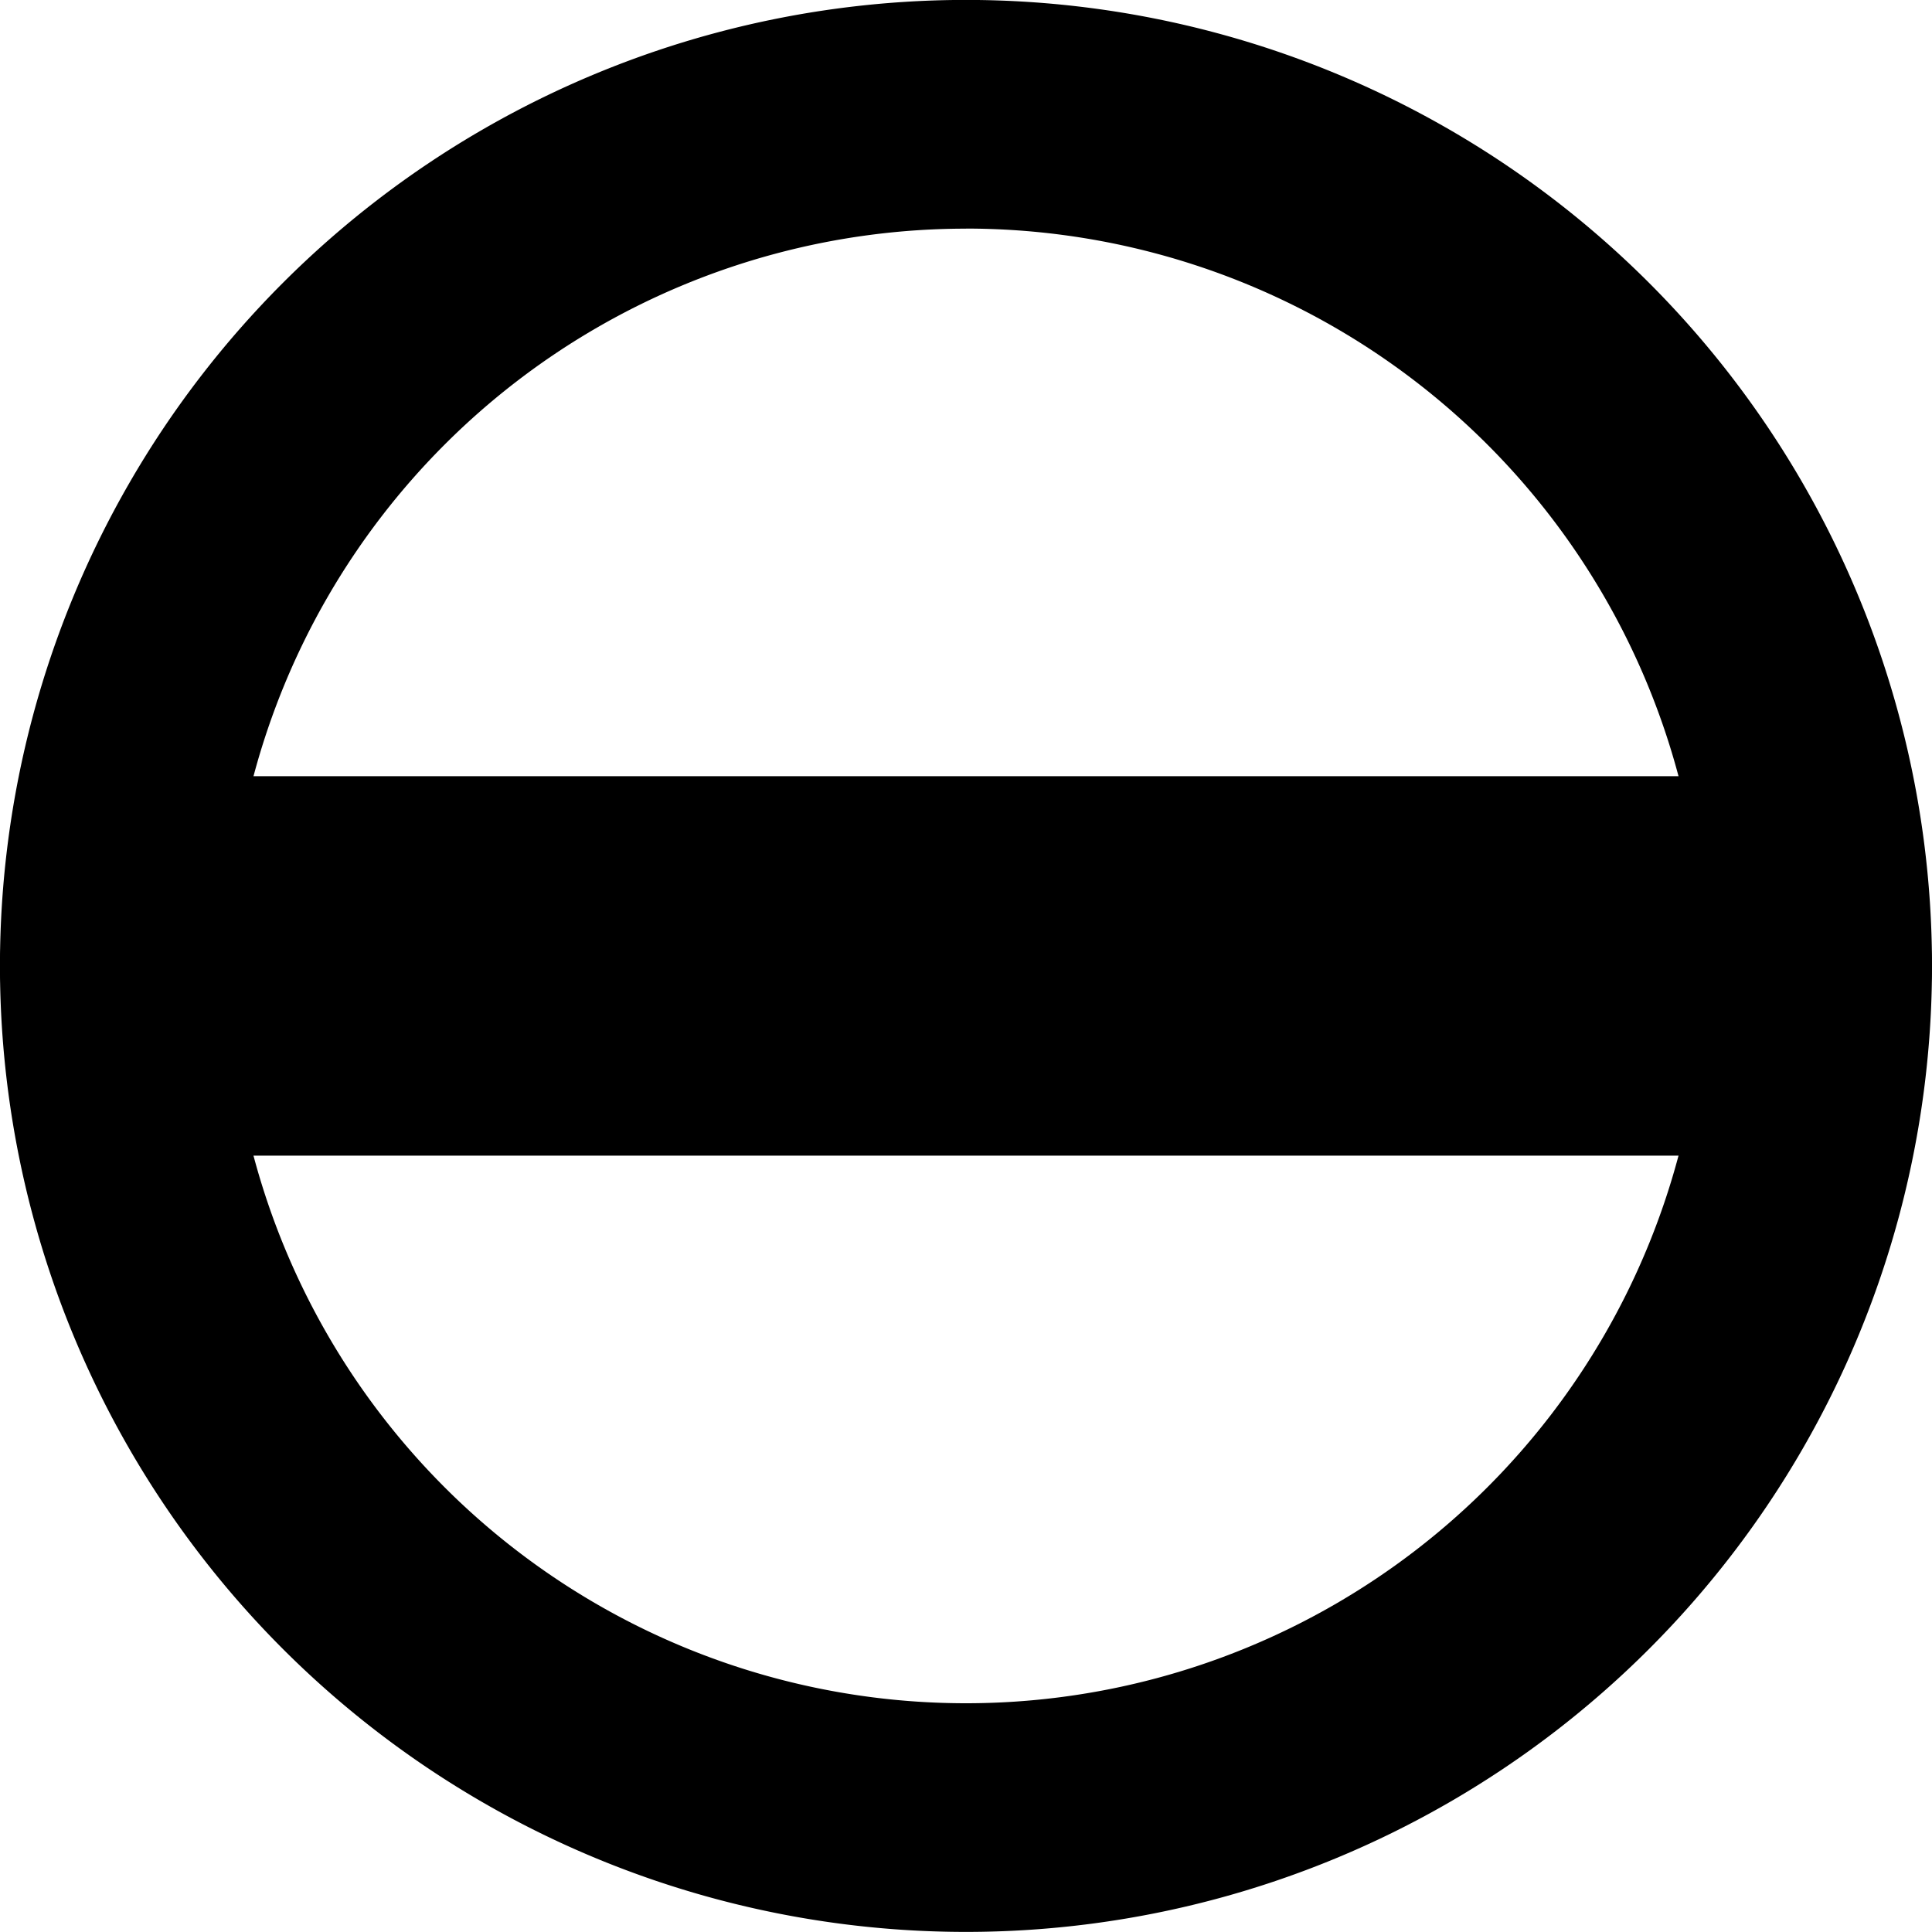 <?xml version="1.0" encoding="UTF-8" standalone="no"?>
<!-- Created with Inkscape (http://www.inkscape.org/) -->

<svg
   xmlns:dc="http://purl.org/dc/elements/1.1/"
   xmlns:cc="http://creativecommons.org/ns#"
   xmlns:rdf="http://www.w3.org/1999/02/22-rdf-syntax-ns#"
   xmlns:svg="http://www.w3.org/2000/svg"
   xmlns="http://www.w3.org/2000/svg"
   xmlns:sodipodi="http://sodipodi.sourceforge.net/DTD/sodipodi-0.dtd"
   xmlns:inkscape="http://www.inkscape.org/namespaces/inkscape"
   id="svg4153"
   height="20"
   width="20"
   version="1.1"
   viewBox="0 0 20 20"
   inkscape:version="0.91 r13725"
   sodipodi:docname="remove-icon.svg">
  <defs
     id="defs11" />
  <sodipodi:namedview
     pagecolor="#ffffff"
     bordercolor="#666666"
     borderopacity="1"
     objecttolerance="10"
     gridtolerance="10"
     guidetolerance="10"
     inkscape:pageopacity="0"
     inkscape:pageshadow="2"
     inkscape:window-width="1920"
     inkscape:window-height="1027"
     id="namedview9"
     showgrid="false"
     inkscape:zoom="11.8"
     inkscape:cx="0.63559347"
     inkscape:cy="9.2613953"
     inkscape:window-x="-8"
     inkscape:window-y="-8"
     inkscape:window-maximized="1"
     inkscape:current-layer="svg4153" />
  <path
     id="rect4990-0-9"
     d="m 1.964,8.035 h 16.071 c 1.088,0 1.964,0.876 1.964,1.964 0,1.088 -0.876,1.964 -1.964,1.964 H 1.964 c -1.088,0 -1.964,-0.876 -1.964,-1.964 C -2.9e-4,8.911 0.876,8.035 1.964,8.035 z"
     inkscape:connector-curvature="0"
     style="fill:#000000;fill-opacity:1" />
  <path
     d="M 10,-7.52625e-4 A 10,10 0 0 0 -3.43e-4,10 10,10 0 0 0 10,19.999 10,10 0 0 0 20,10 10,10 0 0 0 10,-7.52625e-4 z m 0,2.367 A 7.633,7.633 0 0 1 17.633,10 7.633,7.633 0 0 1 10,17.632 7.633,7.633 0 0 1 2.367,10 7.633,7.633 0 0 1 10,2.367 z"
     id="path7253-2-6-7-1"
     inkscape:connector-curvature="0"
     style="fill:#000000;fill-opacity:1" />
</svg>
